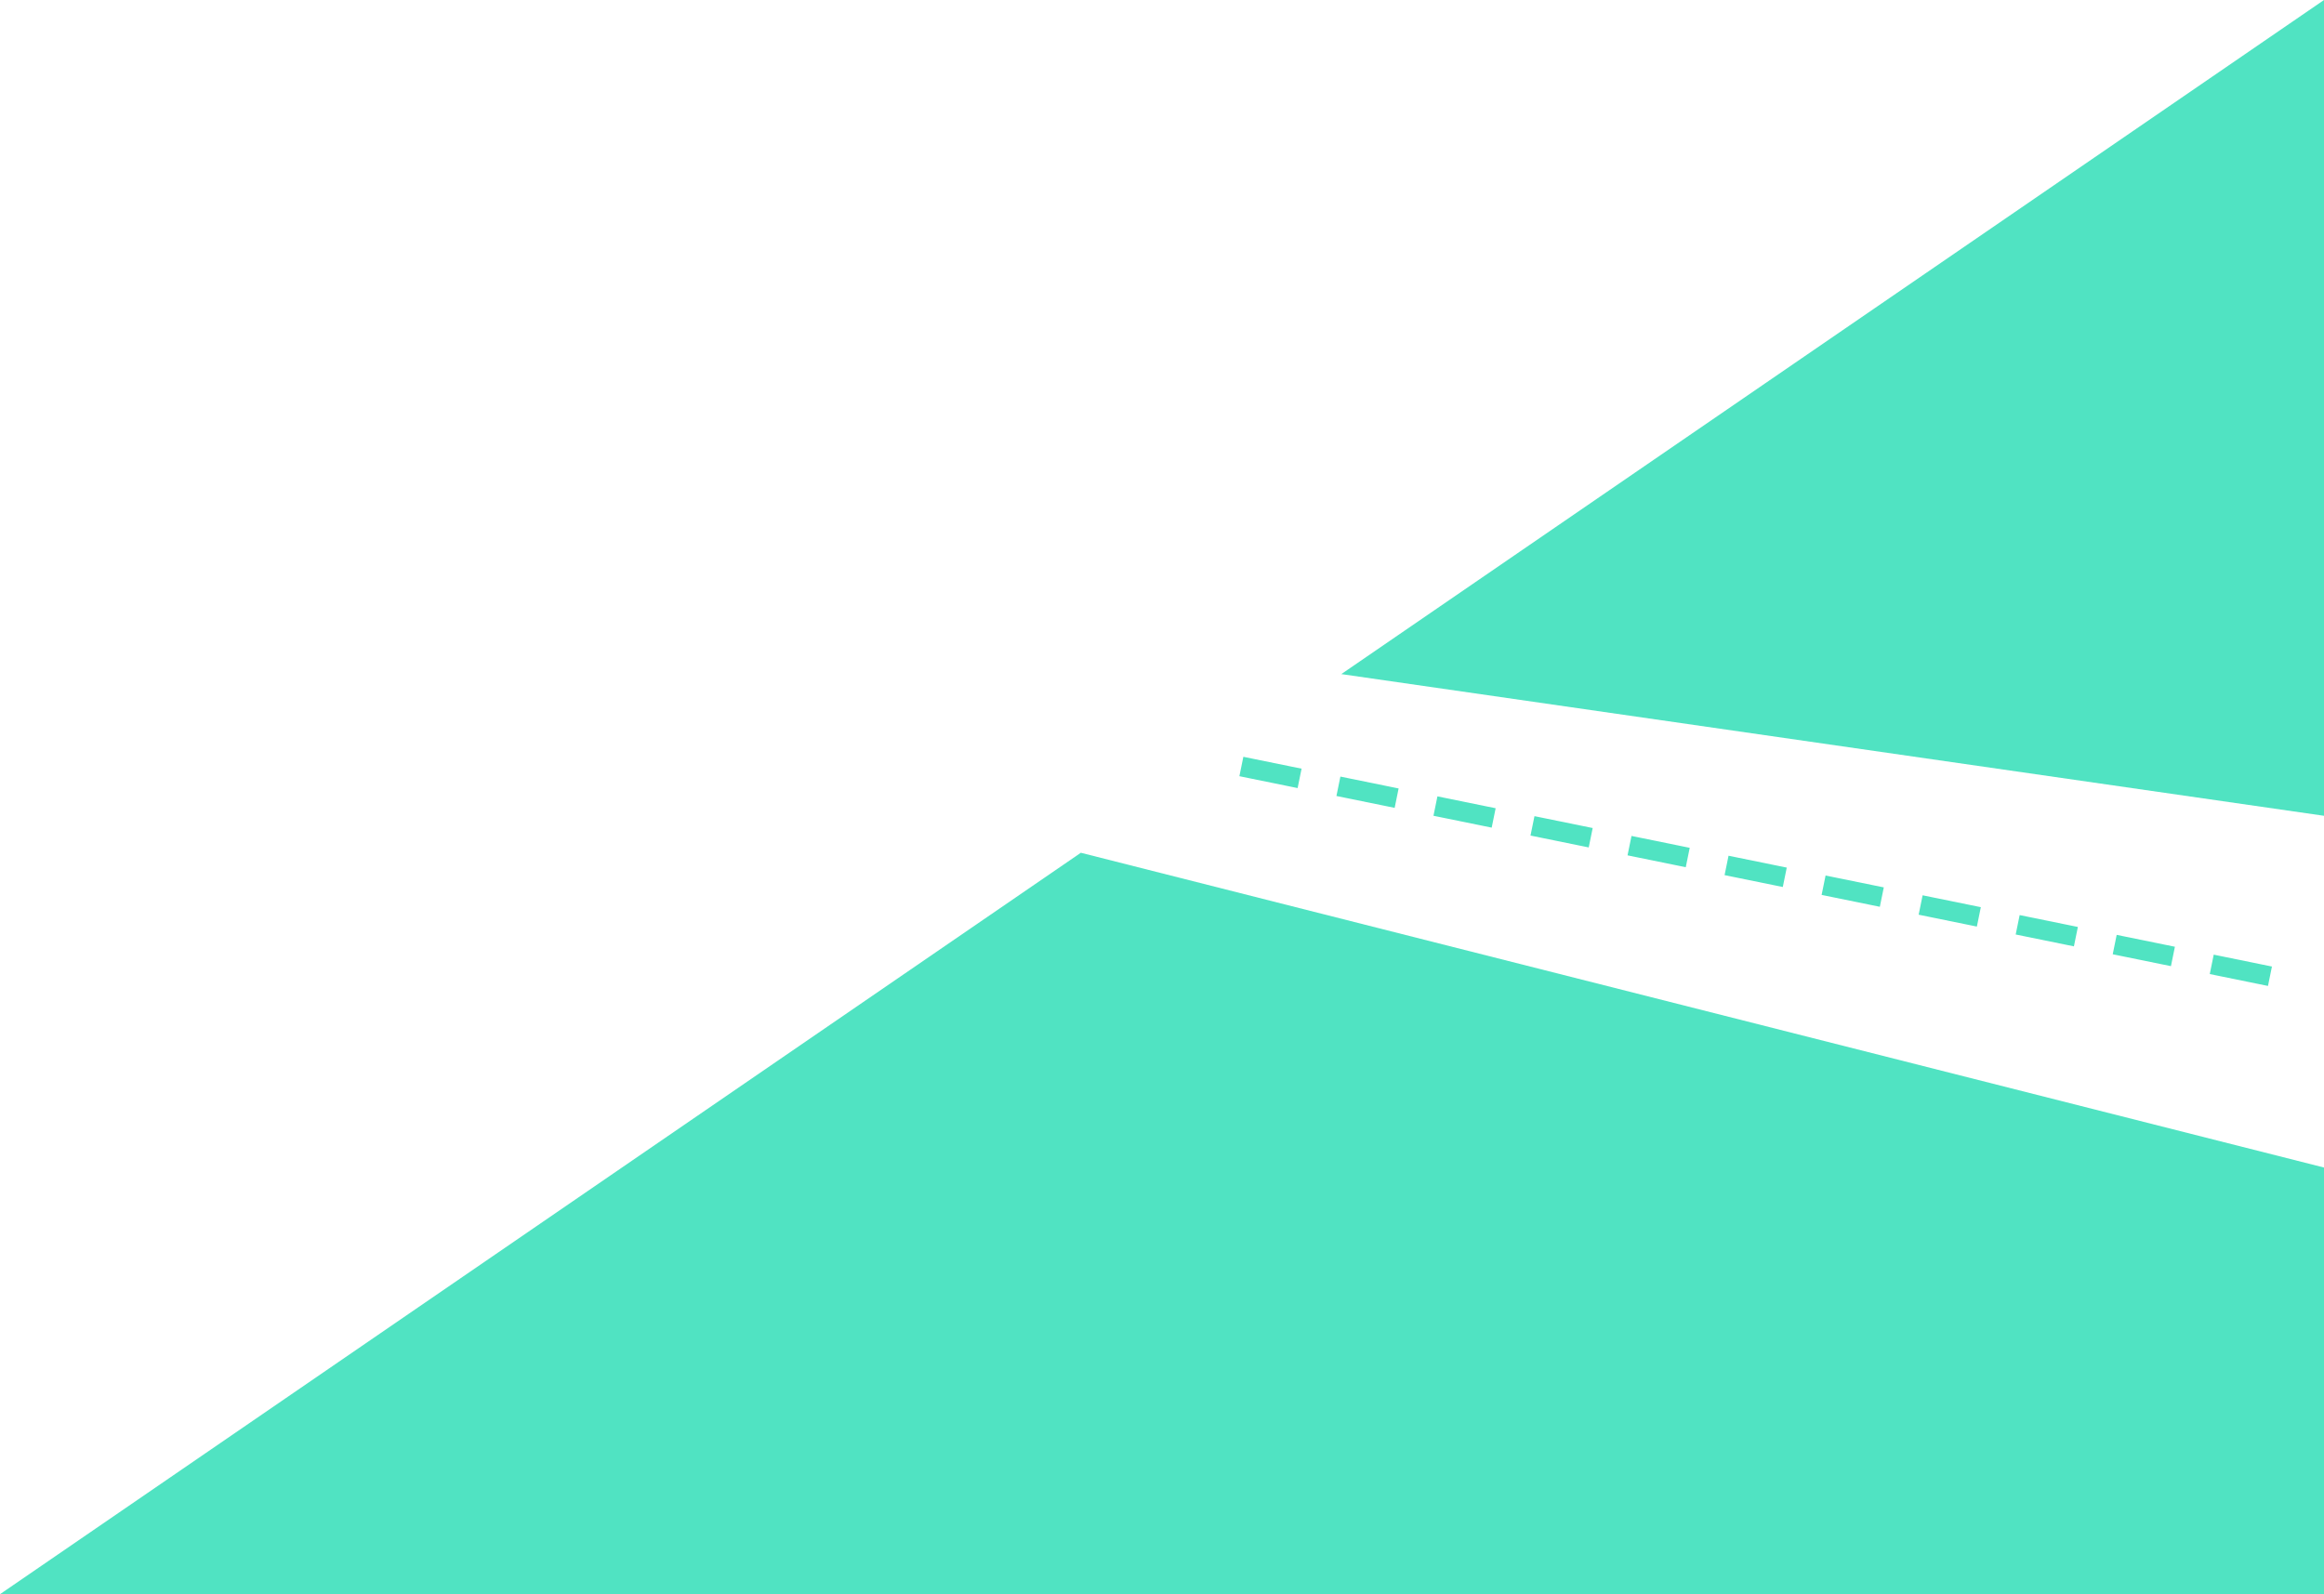 <?xml version="1.0" encoding="UTF-8"?>
<svg width="704px" height="483px" viewBox="0 0 704 483" version="1.1" xmlns="http://www.w3.org/2000/svg" xmlns:xlink="http://www.w3.org/1999/xlink">
    <!-- Generator: Sketch 51.3 (57544) - http://www.bohemiancoding.com/sketch -->
    <title>addressImage</title>
    <desc>Created with Sketch.</desc>
    <defs></defs>
    <g id="Desktop" stroke="none" stroke-width="1" fill="none" fill-rule="evenodd">
        <g id="Desktop-HD" transform="translate(-654, -475)">
            <g id="addressImage" transform="translate(654, 475)">
                <path d="M704,247.164 L406.317,204.234 L704,0 L704,247.164 Z M704,353.732 L704,483 L0,483 L327.416,258.367 L704,353.732 Z" id="Rectangle" fill="#50E3C2"></path>
                <g id="Group" transform="translate(537.517, 264.962) rotate(8) translate(-537.517, -264.962) translate(376.017, 254.462)" stroke="#50E3C2" stroke-dasharray="12,18" stroke-linecap="square" stroke-width="6">
                    <path d="M0.038,0.745 L322.053,20.59" id="Line-17"></path>
                </g>
            </g>
        </g>
    </g>
</svg>